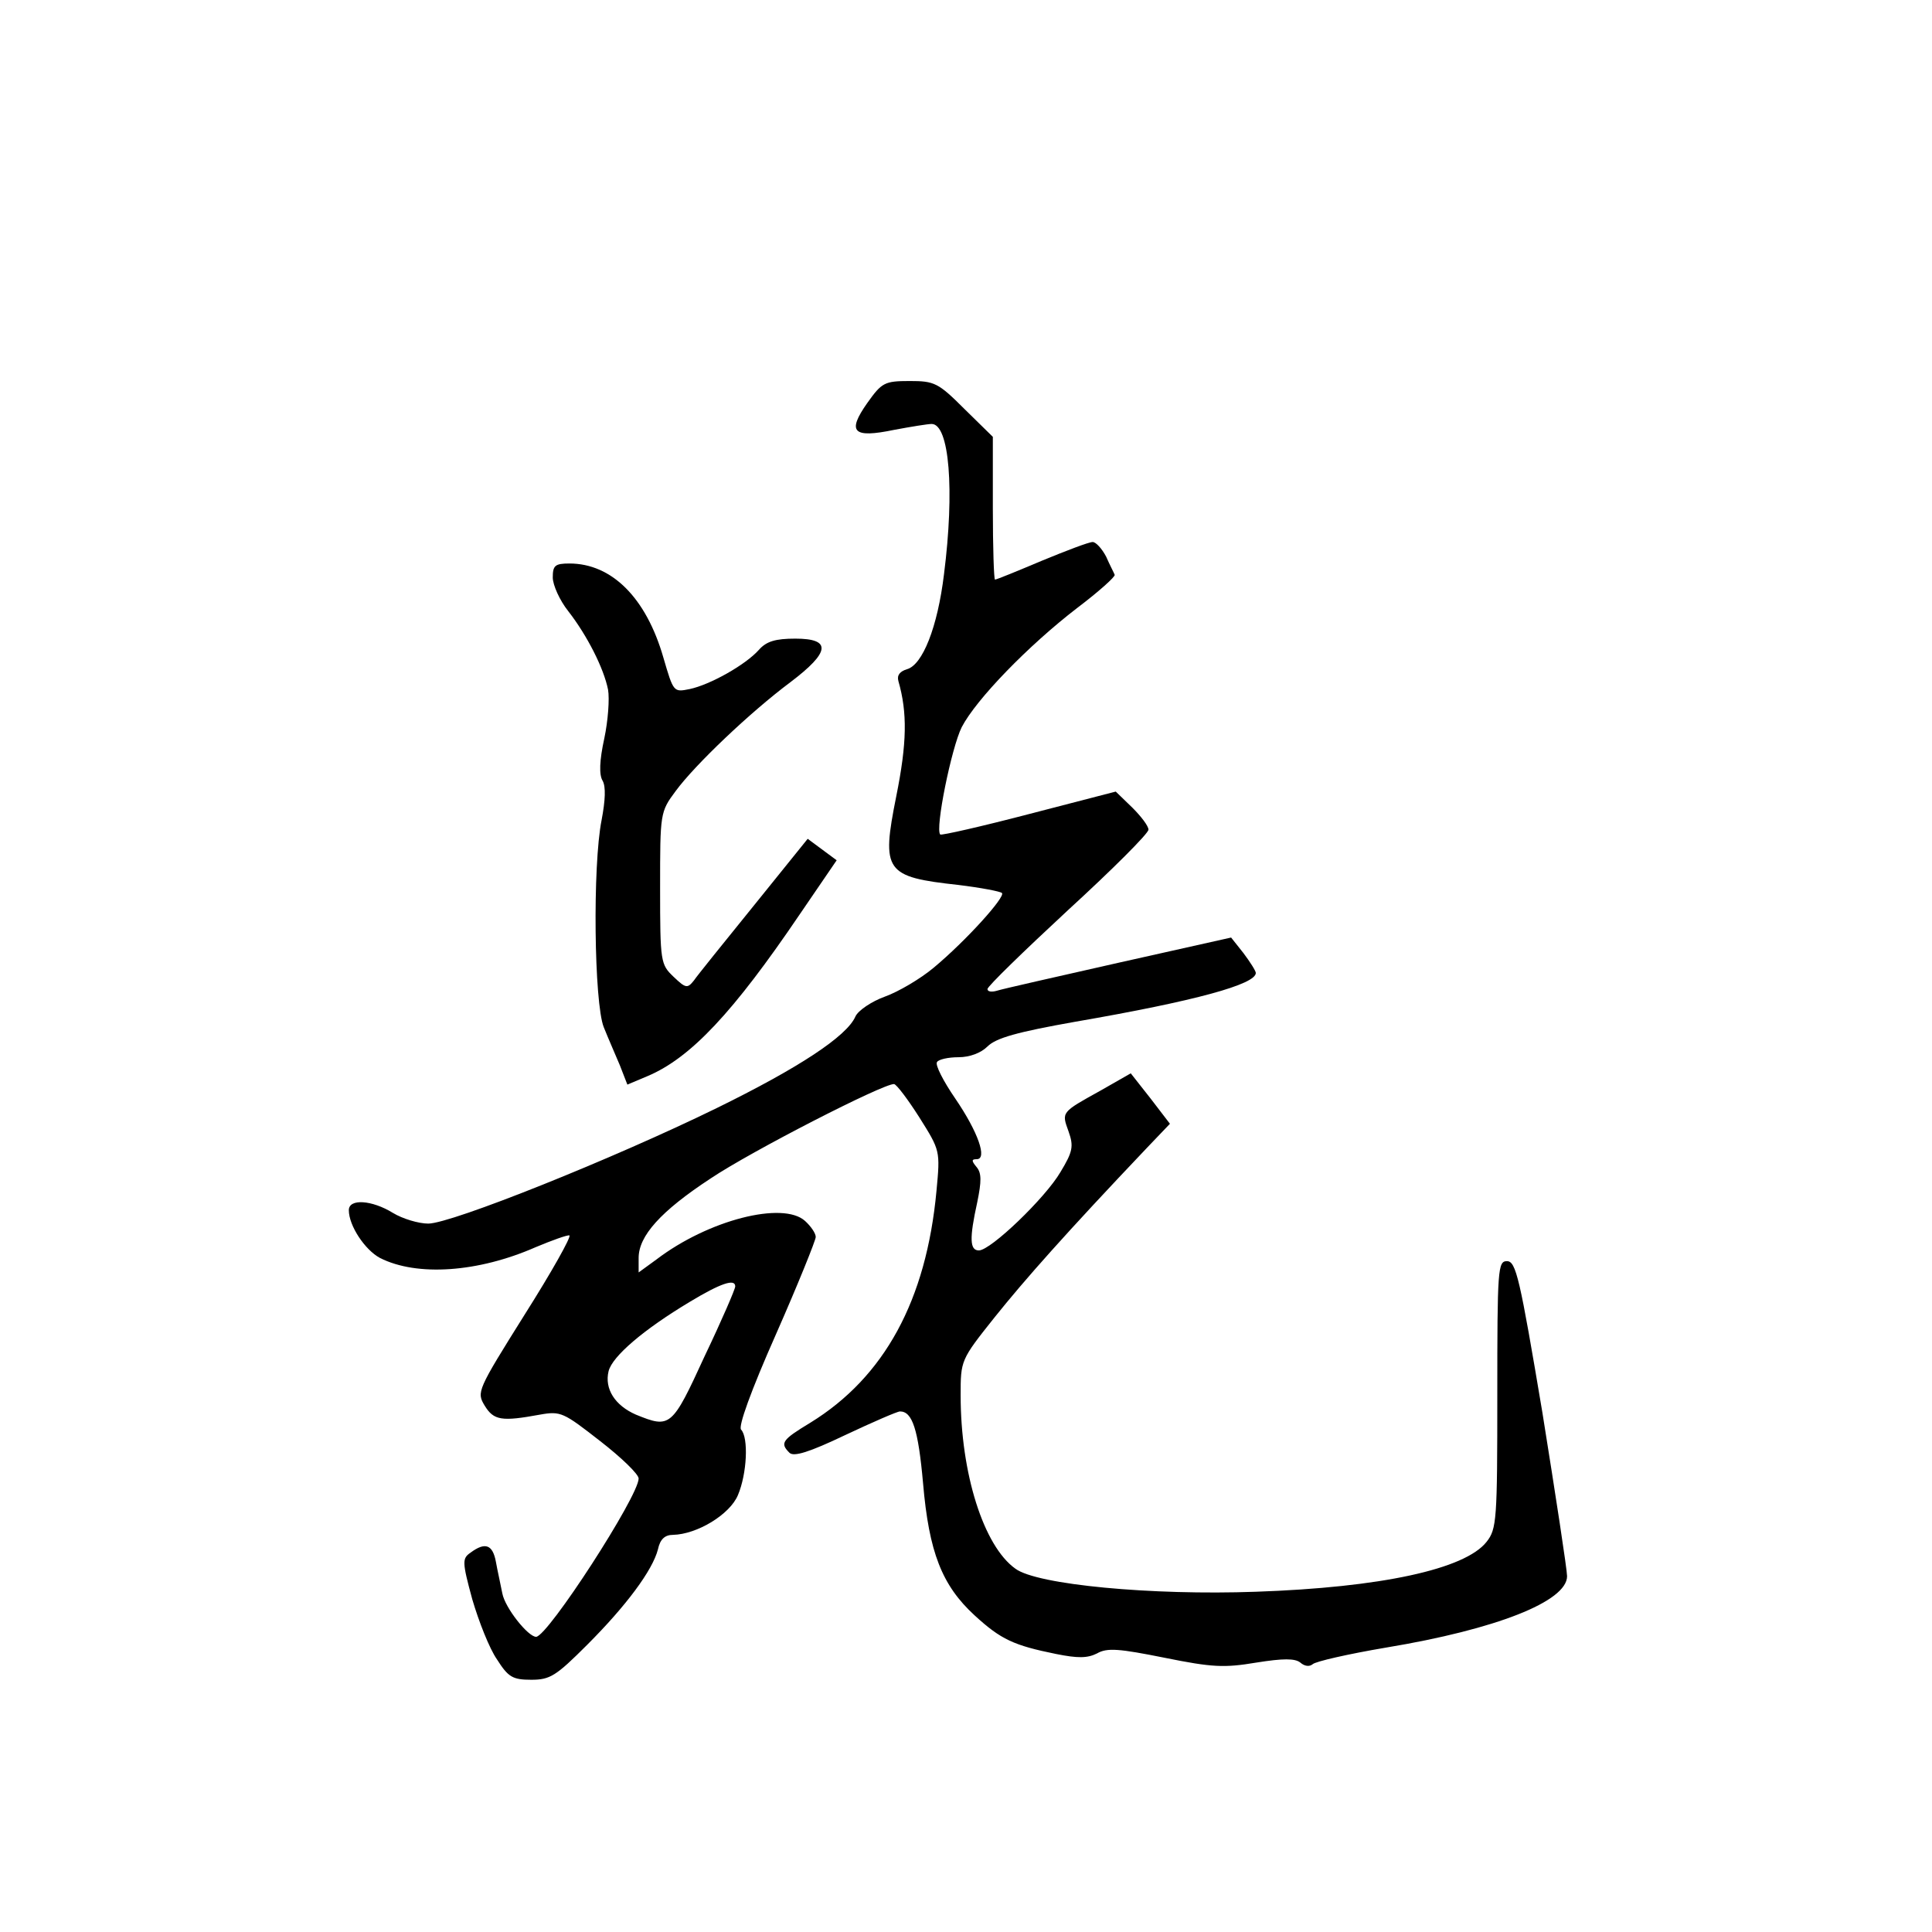 <?xml version="1.0" standalone="no"?>
<!DOCTYPE svg PUBLIC "-//W3C//DTD SVG 20010904//EN"
 "http://www.w3.org/TR/2001/REC-SVG-20010904/DTD/svg10.dtd">
<svg version="1.0" xmlns="http://www.w3.org/2000/svg"
 width="360pt" height="360pt" viewBox="0 0 360 360"
 preserveAspectRatio="xMidYMid meet">
<g transform="translate(0,360) scale(0.1,-0.1)"
fill="#000000" stroke="none">
<path d="M1616 2849 c-38 -54 -27 -66 50 -50 32 6 63 11 70 11 33 0 43 -123
23 -280 -12 -99 -40 -169 -69 -177 -13 -4 -19 -11 -16 -22 17 -59 16 -116 -4
-215 -28 -140 -21 -150 116 -165 41 -5 78 -12 81 -15 7 -7 -67 -89 -127 -139
-25 -21 -66 -45 -91 -54 -25 -9 -50 -26 -55 -37 -16 -37 -106 -96 -259 -171
-192 -94 -494 -215 -537 -215 -18 0 -48 9 -66 20 -39 24 -82 27 -82 5 0 -29
30 -74 58 -89 69 -35 183 -27 290 20 31 13 59 23 63 22 4 -2 -33 -68 -83 -147
-89 -142 -90 -145 -75 -170 17 -28 32 -30 103 -17 39 7 44 4 112 -49 40 -31
72 -62 72 -70 0 -33 -169 -294 -191 -295 -15 0 -58 54 -63 81 -3 16 -9 42 -12
59 -6 32 -20 37 -47 17 -16 -11 -16 -17 3 -87 12 -41 32 -92 46 -112 21 -33
29 -38 64 -38 35 0 46 7 104 65 73 73 122 139 132 178 4 19 13 27 28 27 45 1
106 38 121 74 17 40 20 107 6 122 -6 5 18 72 65 178 41 93 74 175 74 181 0 7
-9 20 -20 30 -41 37 -180 2 -277 -72 l-33 -24 0 27 c0 41 41 87 134 148 76 51
322 177 342 176 5 -1 26 -29 47 -62 39 -62 39 -62 32 -137 -19 -204 -97 -347
-235 -432 -53 -32 -57 -38 -39 -56 8 -8 37 1 104 33 51 24 97 44 102 44 23 0
34 -33 43 -134 11 -128 35 -190 96 -246 49 -45 73 -56 152 -72 40 -8 58 -8 76
1 19 11 41 9 126 -8 89 -18 111 -19 171 -9 50 8 72 8 82 0 8 -7 17 -8 23 -3 5
5 66 19 137 31 205 34 337 86 337 133 0 12 -21 149 -46 305 -42 250 -49 282
-66 282 -17 0 -18 -14 -18 -249 0 -233 -1 -250 -20 -274 -40 -51 -197 -85
-430 -93 -194 -7 -408 13 -448 43 -59 42 -102 177 -102 323 0 65 0 66 63 145
56 70 133 157 284 316 l43 45 -36 47 -37 47 -56 -32 c-74 -41 -73 -40 -60 -76
10 -28 8 -38 -15 -76 -28 -48 -130 -146 -152 -146 -17 0 -18 22 -3 90 8 39 8
54 -1 65 -10 12 -10 15 0 15 20 0 3 50 -40 113 -22 32 -38 63 -34 68 3 5 21 9
40 9 21 0 42 8 54 20 16 16 56 27 163 46 226 39 337 70 337 91 0 4 -11 21 -23
37 l-23 29 -210 -47 c-115 -26 -217 -49 -226 -52 -10 -3 -18 -2 -18 3 0 5 68
71 150 147 83 76 150 143 150 150 0 7 -14 25 -30 41 l-31 30 -162 -42 c-88
-23 -163 -40 -165 -38 -10 10 21 162 40 200 27 52 124 152 215 222 41 31 72
59 70 62 -1 3 -9 18 -16 34 -8 15 -19 27 -25 27 -7 0 -49 -16 -95 -35 -45 -19
-84 -35 -87 -35 -2 0 -4 60 -4 133 l0 133 -53 52 c-49 49 -56 52 -102 52 -47
0 -52 -3 -79 -41z m-246 -1646 c0 -5 -25 -63 -57 -130 -61 -133 -64 -135 -128
-109 -39 17 -59 48 -51 81 7 28 66 78 151 129 58 35 85 44 85 29z"/>
<path d="M1030 2524 c0 -14 13 -43 29 -63 35 -45 66 -106 74 -146 3 -17 0 -58
-7 -91 -9 -41 -10 -68 -3 -79 6 -11 5 -36 -2 -73 -17 -85 -14 -341 4 -386 8
-20 22 -52 30 -71 l14 -36 38 16 c80 34 159 118 283 301 l69 101 -27 20 -27
20 -100 -124 c-55 -68 -106 -131 -112 -140 -12 -15 -15 -15 -38 7 -24 23 -25
27 -25 165 0 140 0 142 29 181 36 49 139 147 214 203 74 56 77 81 9 81 -37 0
-54 -5 -68 -21 -25 -28 -91 -65 -129 -73 -30 -6 -30 -6 -49 59 -32 111 -96
175 -175 175 -27 0 -31 -4 -31 -26z"/>
</g>
</svg>
